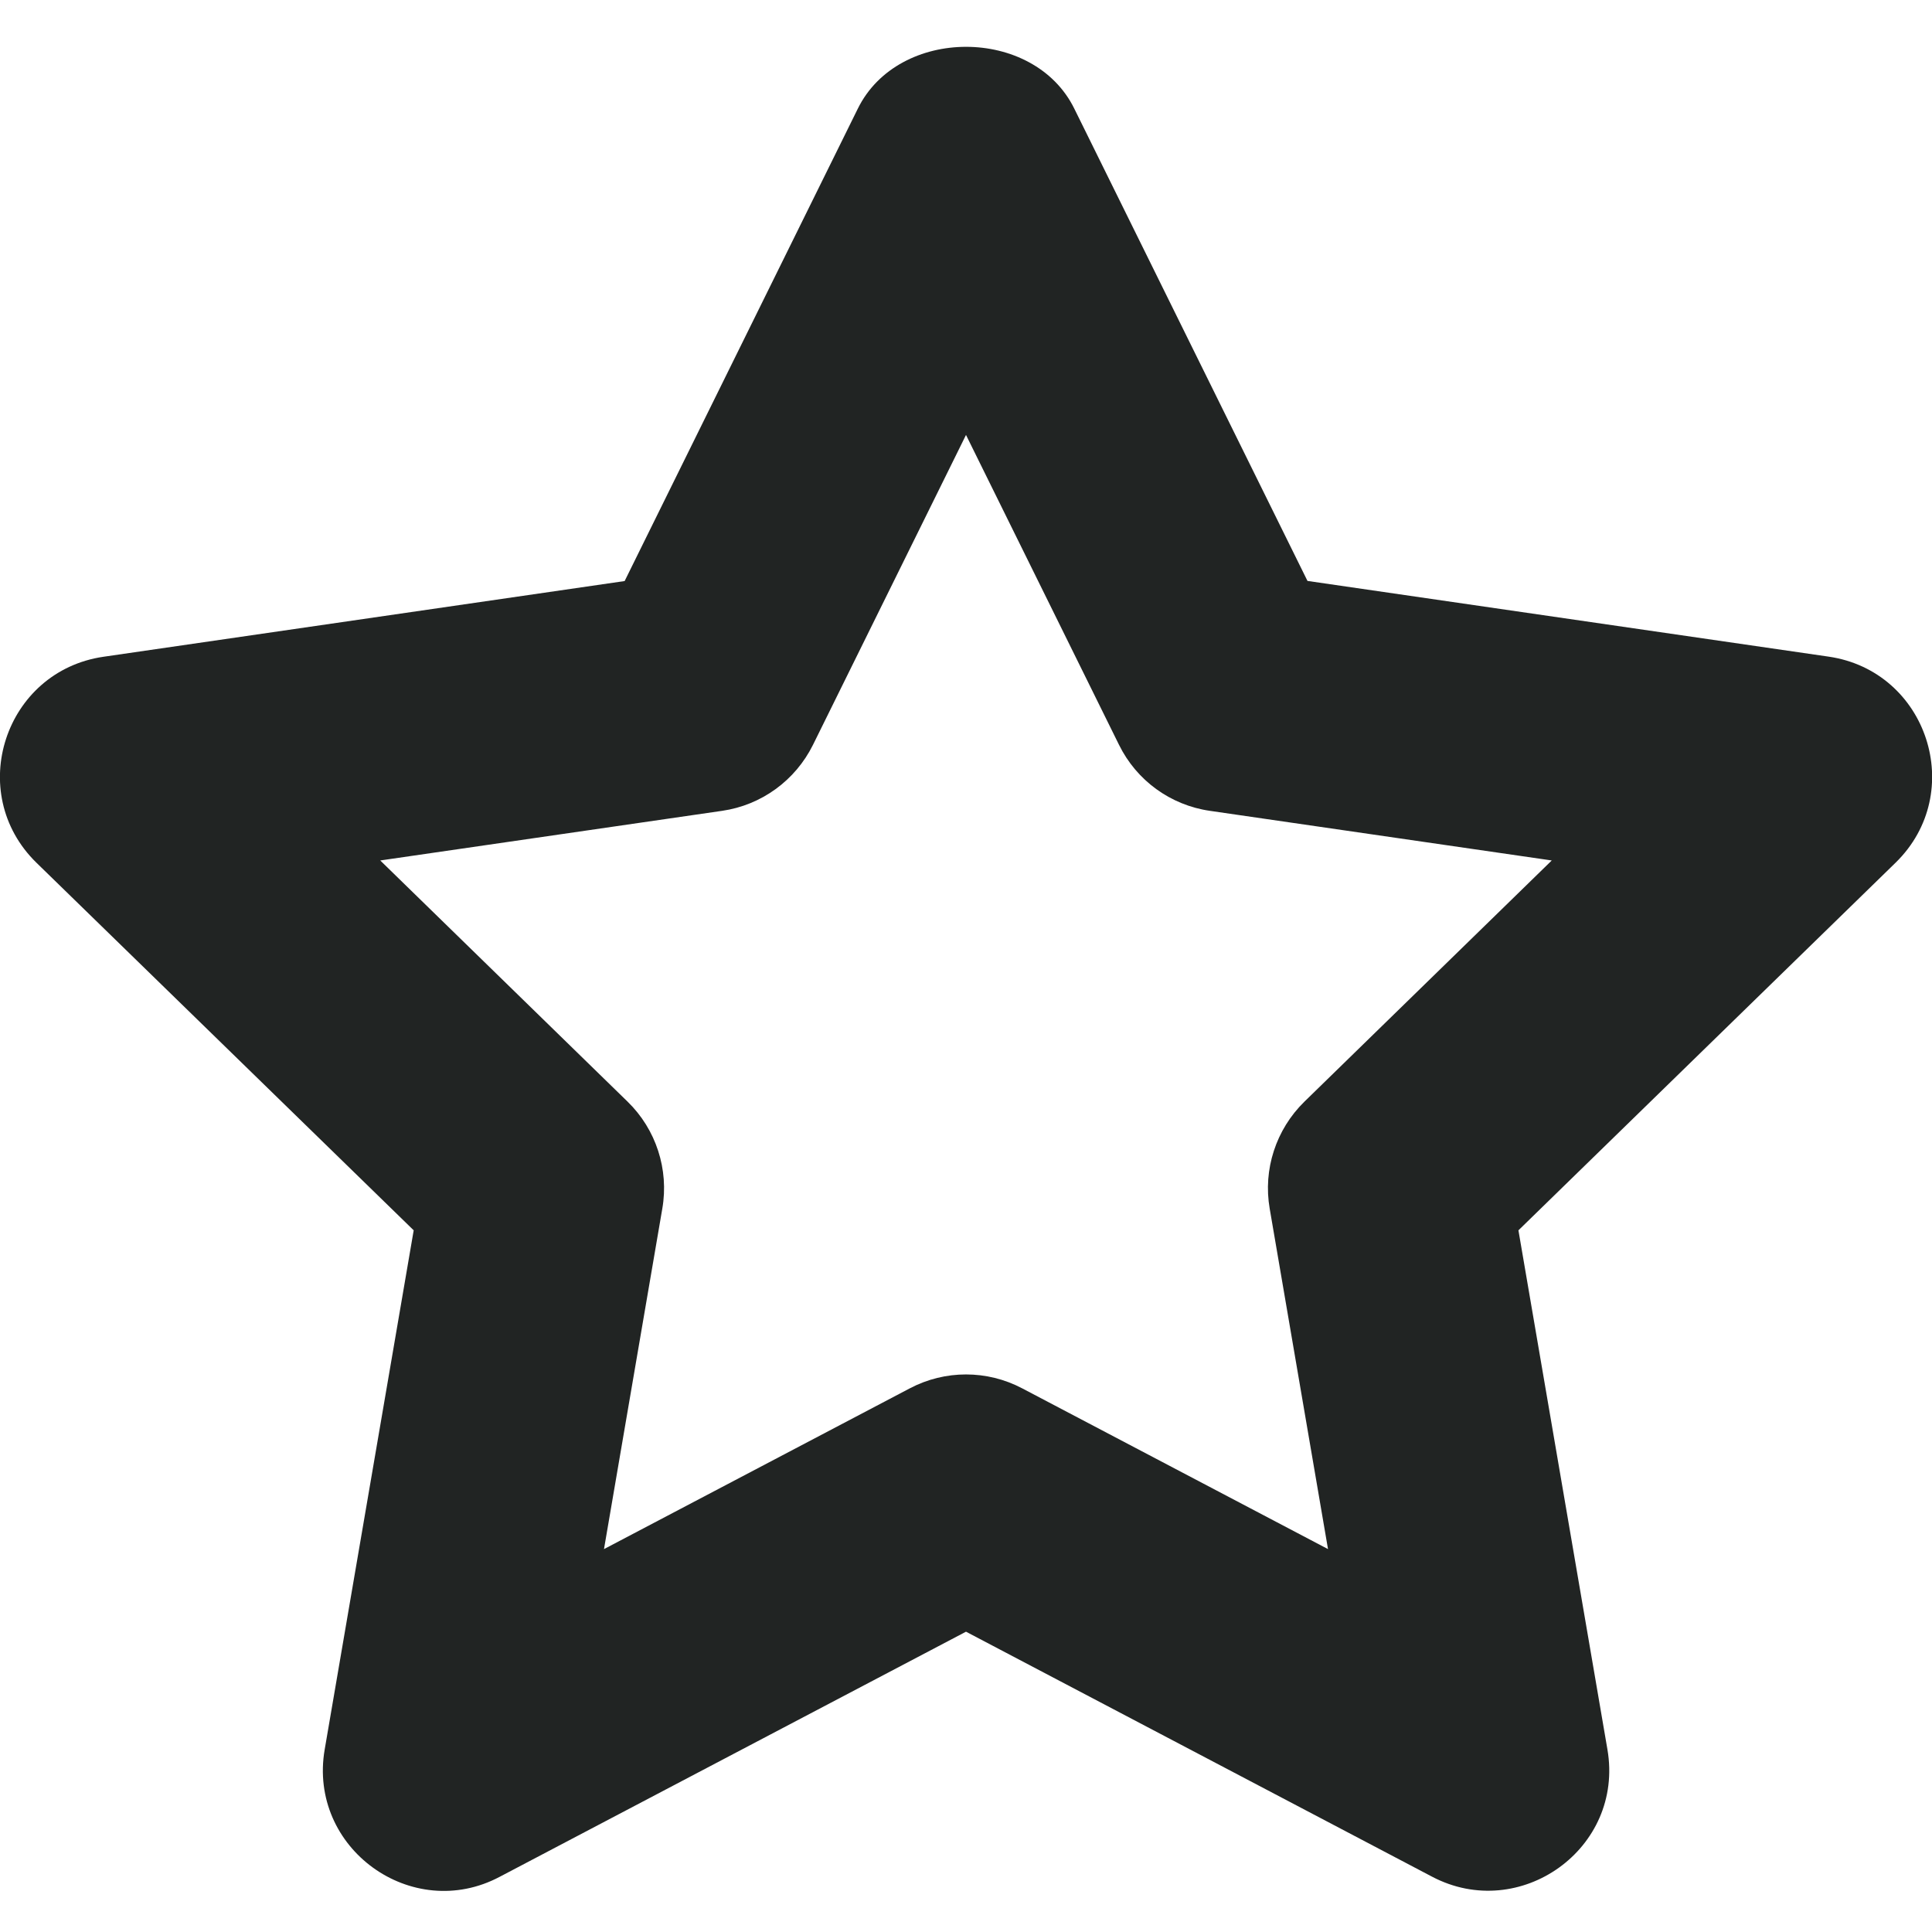 <svg width="16" height="16" viewBox="0 0 16 16" fill="none" xmlns="http://www.w3.org/2000/svg">
<g clip-path="url(#clip0_415_436)">
<path d="M11.86 15.542L8 13.513L4.14 15.542C3.413 15.929 2.548 15.307 2.689 14.488L3.426 10.189L0.302 7.145C-0.292 6.565 0.039 5.558 0.857 5.439L5.173 4.812L7.104 0.9C7.44 0.217 8.561 0.217 8.897 0.9L10.828 4.811L15.144 5.438C15.962 5.557 16.292 6.564 15.699 7.144L12.575 10.189L13.312 14.488C13.453 15.311 12.586 15.924 11.86 15.542ZM8.466 11.498L10.998 12.829L10.515 10.009C10.459 9.685 10.567 9.354 10.802 9.124L12.851 7.126L10.02 6.715C9.693 6.668 9.412 6.463 9.267 6.168L8 3.602L6.733 6.168C6.587 6.463 6.306 6.668 5.98 6.715L3.149 7.126L5.198 9.124C5.433 9.353 5.541 9.685 5.485 10.009L5.002 12.829L7.534 11.498C7.826 11.344 8.174 11.344 8.466 11.498Z" fill="#212423"/>
</g>
</svg>
